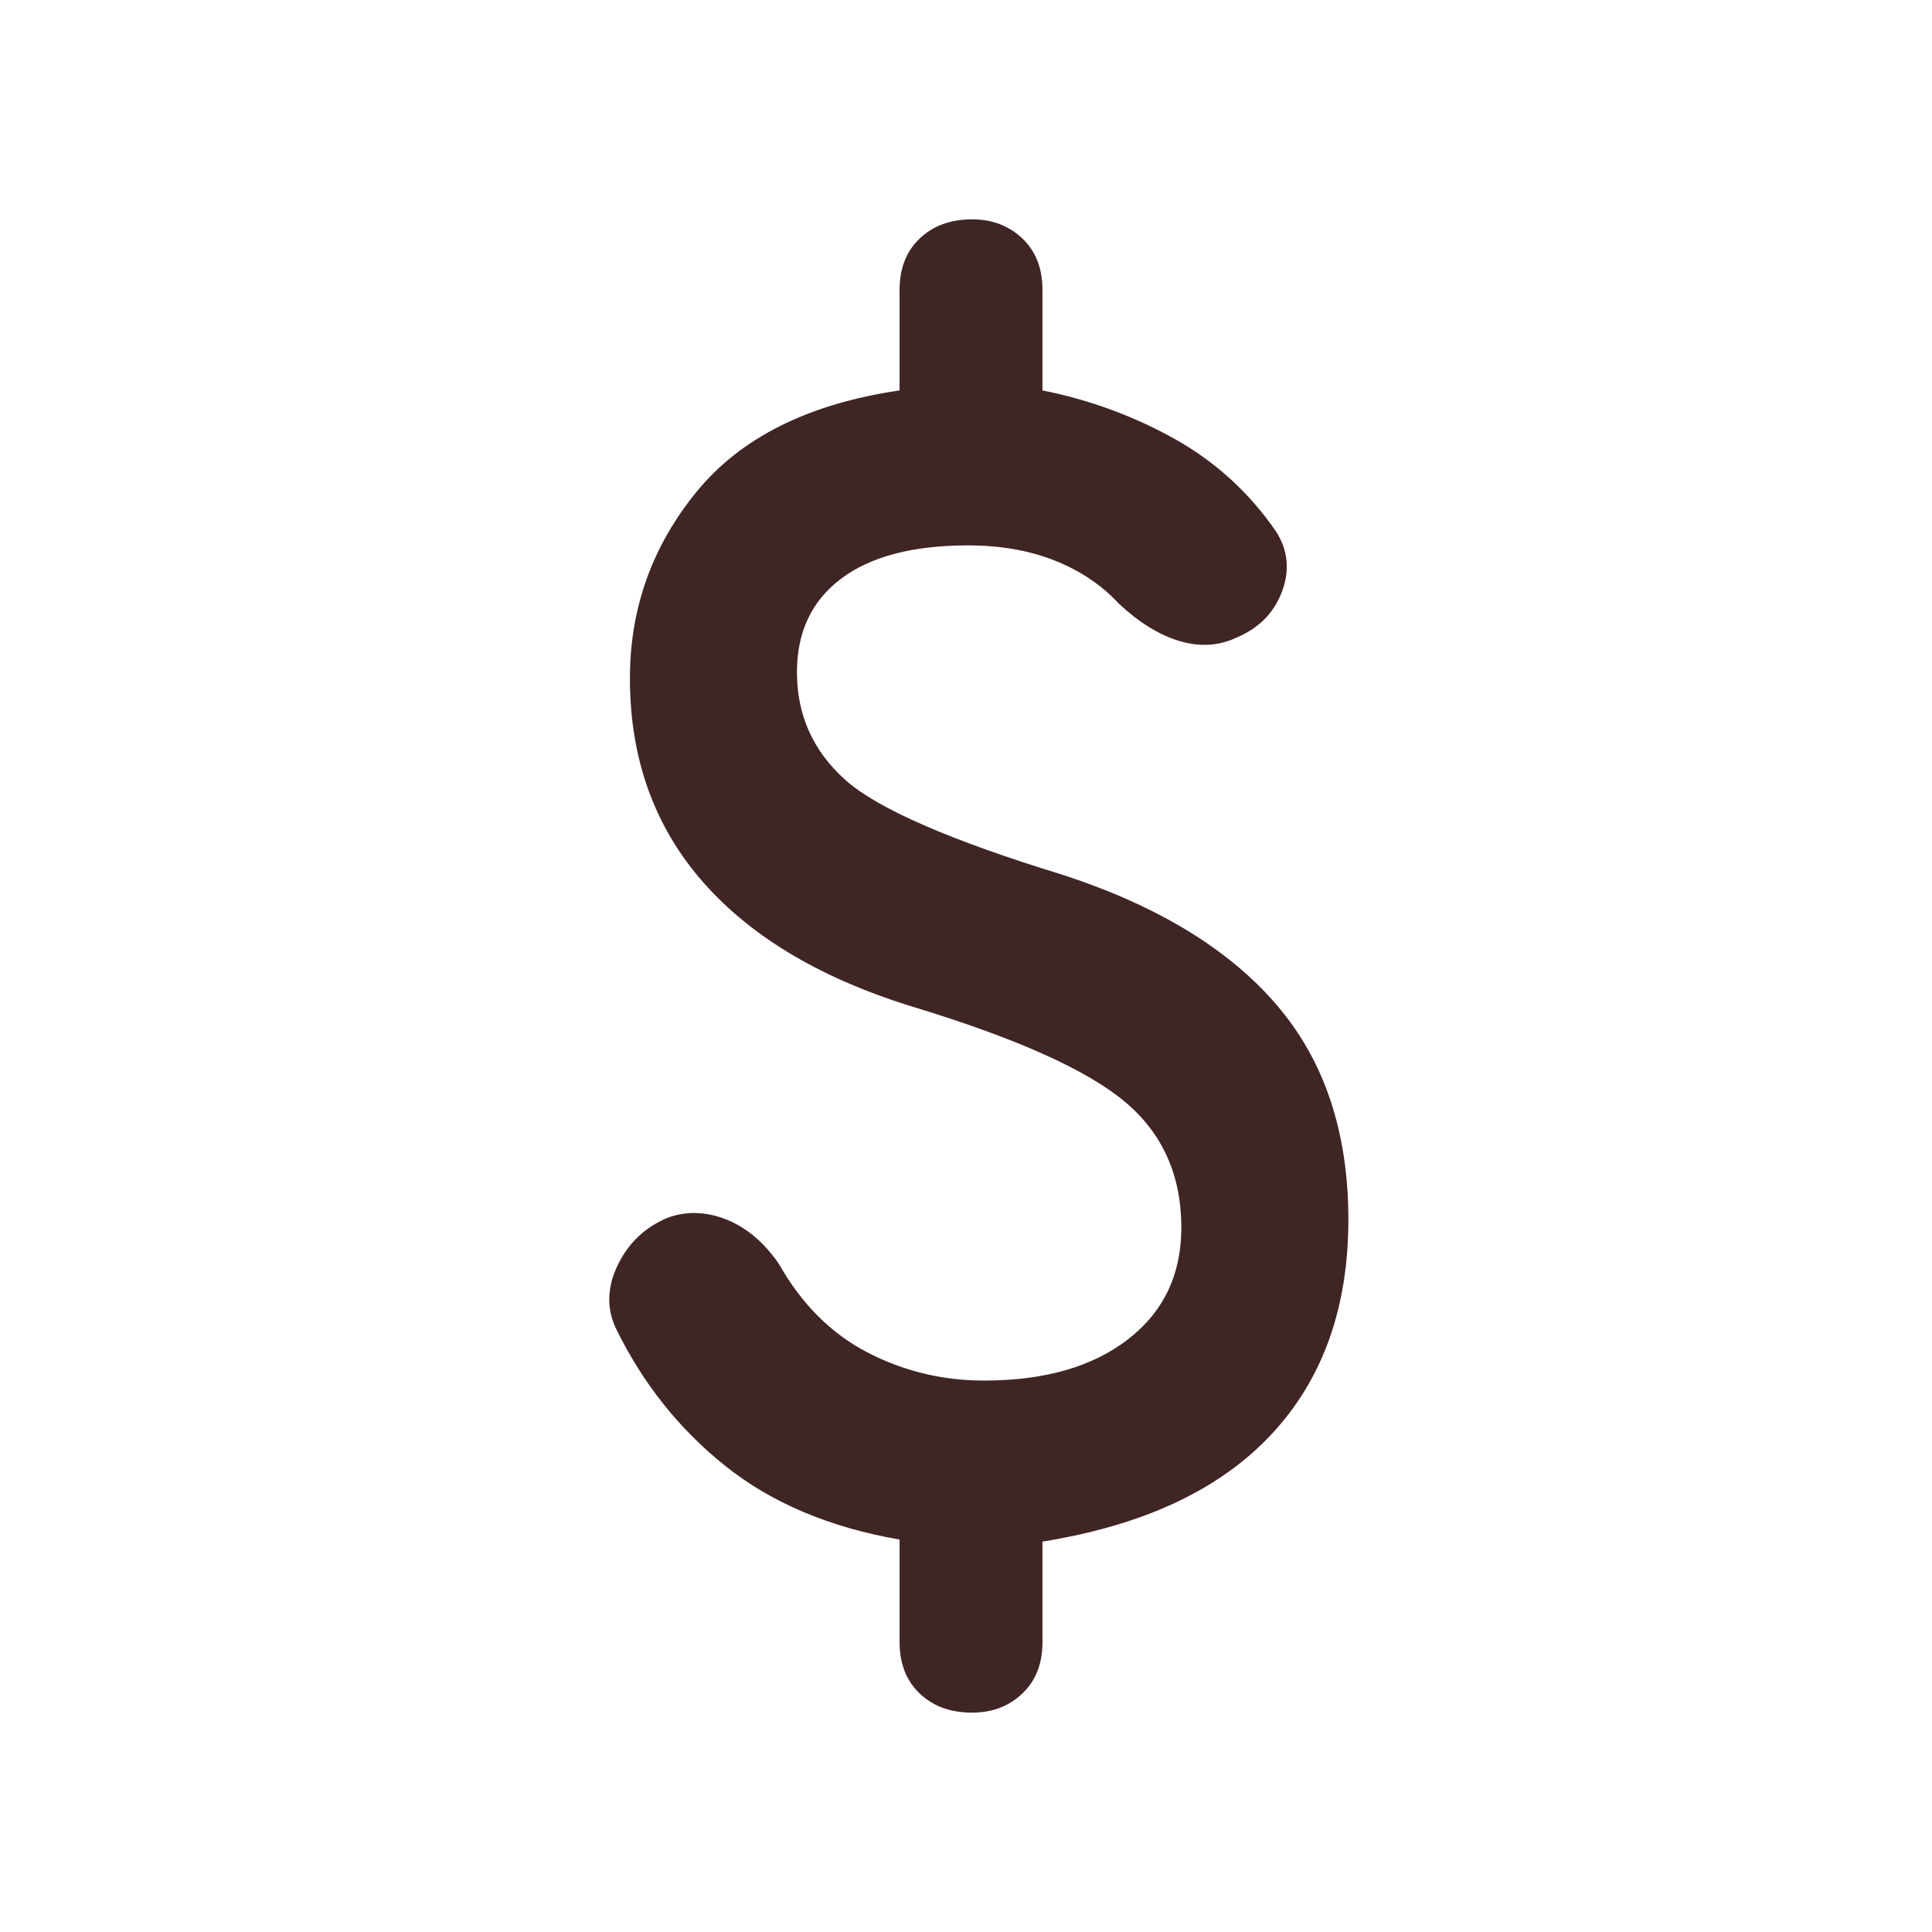<svg width="48" height="48" viewBox="0 0 48 48" fill="none" xmlns="http://www.w3.org/2000/svg">
<path d="M24.15 42.55C23.617 42.55 23.183 42.392 22.85 42.075C22.517 41.758 22.35 41.333 22.35 40.8V38.25C20.617 37.95 19.175 37.342 18.025 36.425C16.875 35.508 15.967 34.367 15.3 33C15.067 32.5 15.083 31.975 15.35 31.425C15.617 30.875 16.033 30.483 16.6 30.25C17.067 30.083 17.55 30.1 18.05 30.3C18.55 30.5 18.983 30.867 19.35 31.4C19.917 32.4 20.65 33.133 21.55 33.6C22.45 34.067 23.417 34.3 24.45 34.3C25.95 34.3 27.142 33.958 28.025 33.275C28.908 32.592 29.35 31.667 29.35 30.5C29.35 29.2 28.883 28.158 27.95 27.375C27.017 26.592 25.3 25.817 22.8 25.05C20.467 24.35 18.692 23.308 17.475 21.925C16.258 20.542 15.65 18.85 15.65 16.85C15.65 15.117 16.2 13.575 17.3 12.225C18.4 10.875 20.083 10.033 22.35 9.7V7.2C22.35 6.667 22.517 6.242 22.85 5.925C23.183 5.608 23.617 5.45 24.15 5.45C24.65 5.45 25.067 5.608 25.4 5.925C25.733 6.242 25.9 6.667 25.9 7.2V9.7C27.067 9.933 28.158 10.333 29.175 10.9C30.192 11.467 31.033 12.233 31.7 13.2C32 13.667 32.05 14.167 31.85 14.7C31.65 15.233 31.267 15.617 30.7 15.85C30.267 16.05 29.8 16.075 29.3 15.925C28.8 15.775 28.3 15.467 27.8 15C27.367 14.533 26.833 14.175 26.2 13.925C25.567 13.675 24.85 13.55 24.05 13.55C22.683 13.55 21.633 13.825 20.9 14.375C20.167 14.925 19.8 15.7 19.8 16.7C19.8 17.767 20.2 18.658 21 19.375C21.8 20.092 23.617 20.883 26.45 21.75C28.783 22.517 30.542 23.592 31.725 24.975C32.908 26.358 33.5 28.133 33.5 30.3C33.5 32.5 32.858 34.283 31.575 35.65C30.292 37.017 28.4 37.9 25.9 38.3V40.8C25.9 41.333 25.733 41.758 25.4 42.075C25.067 42.392 24.65 42.55 24.15 42.55Z" fill="#402525"/>
</svg>
